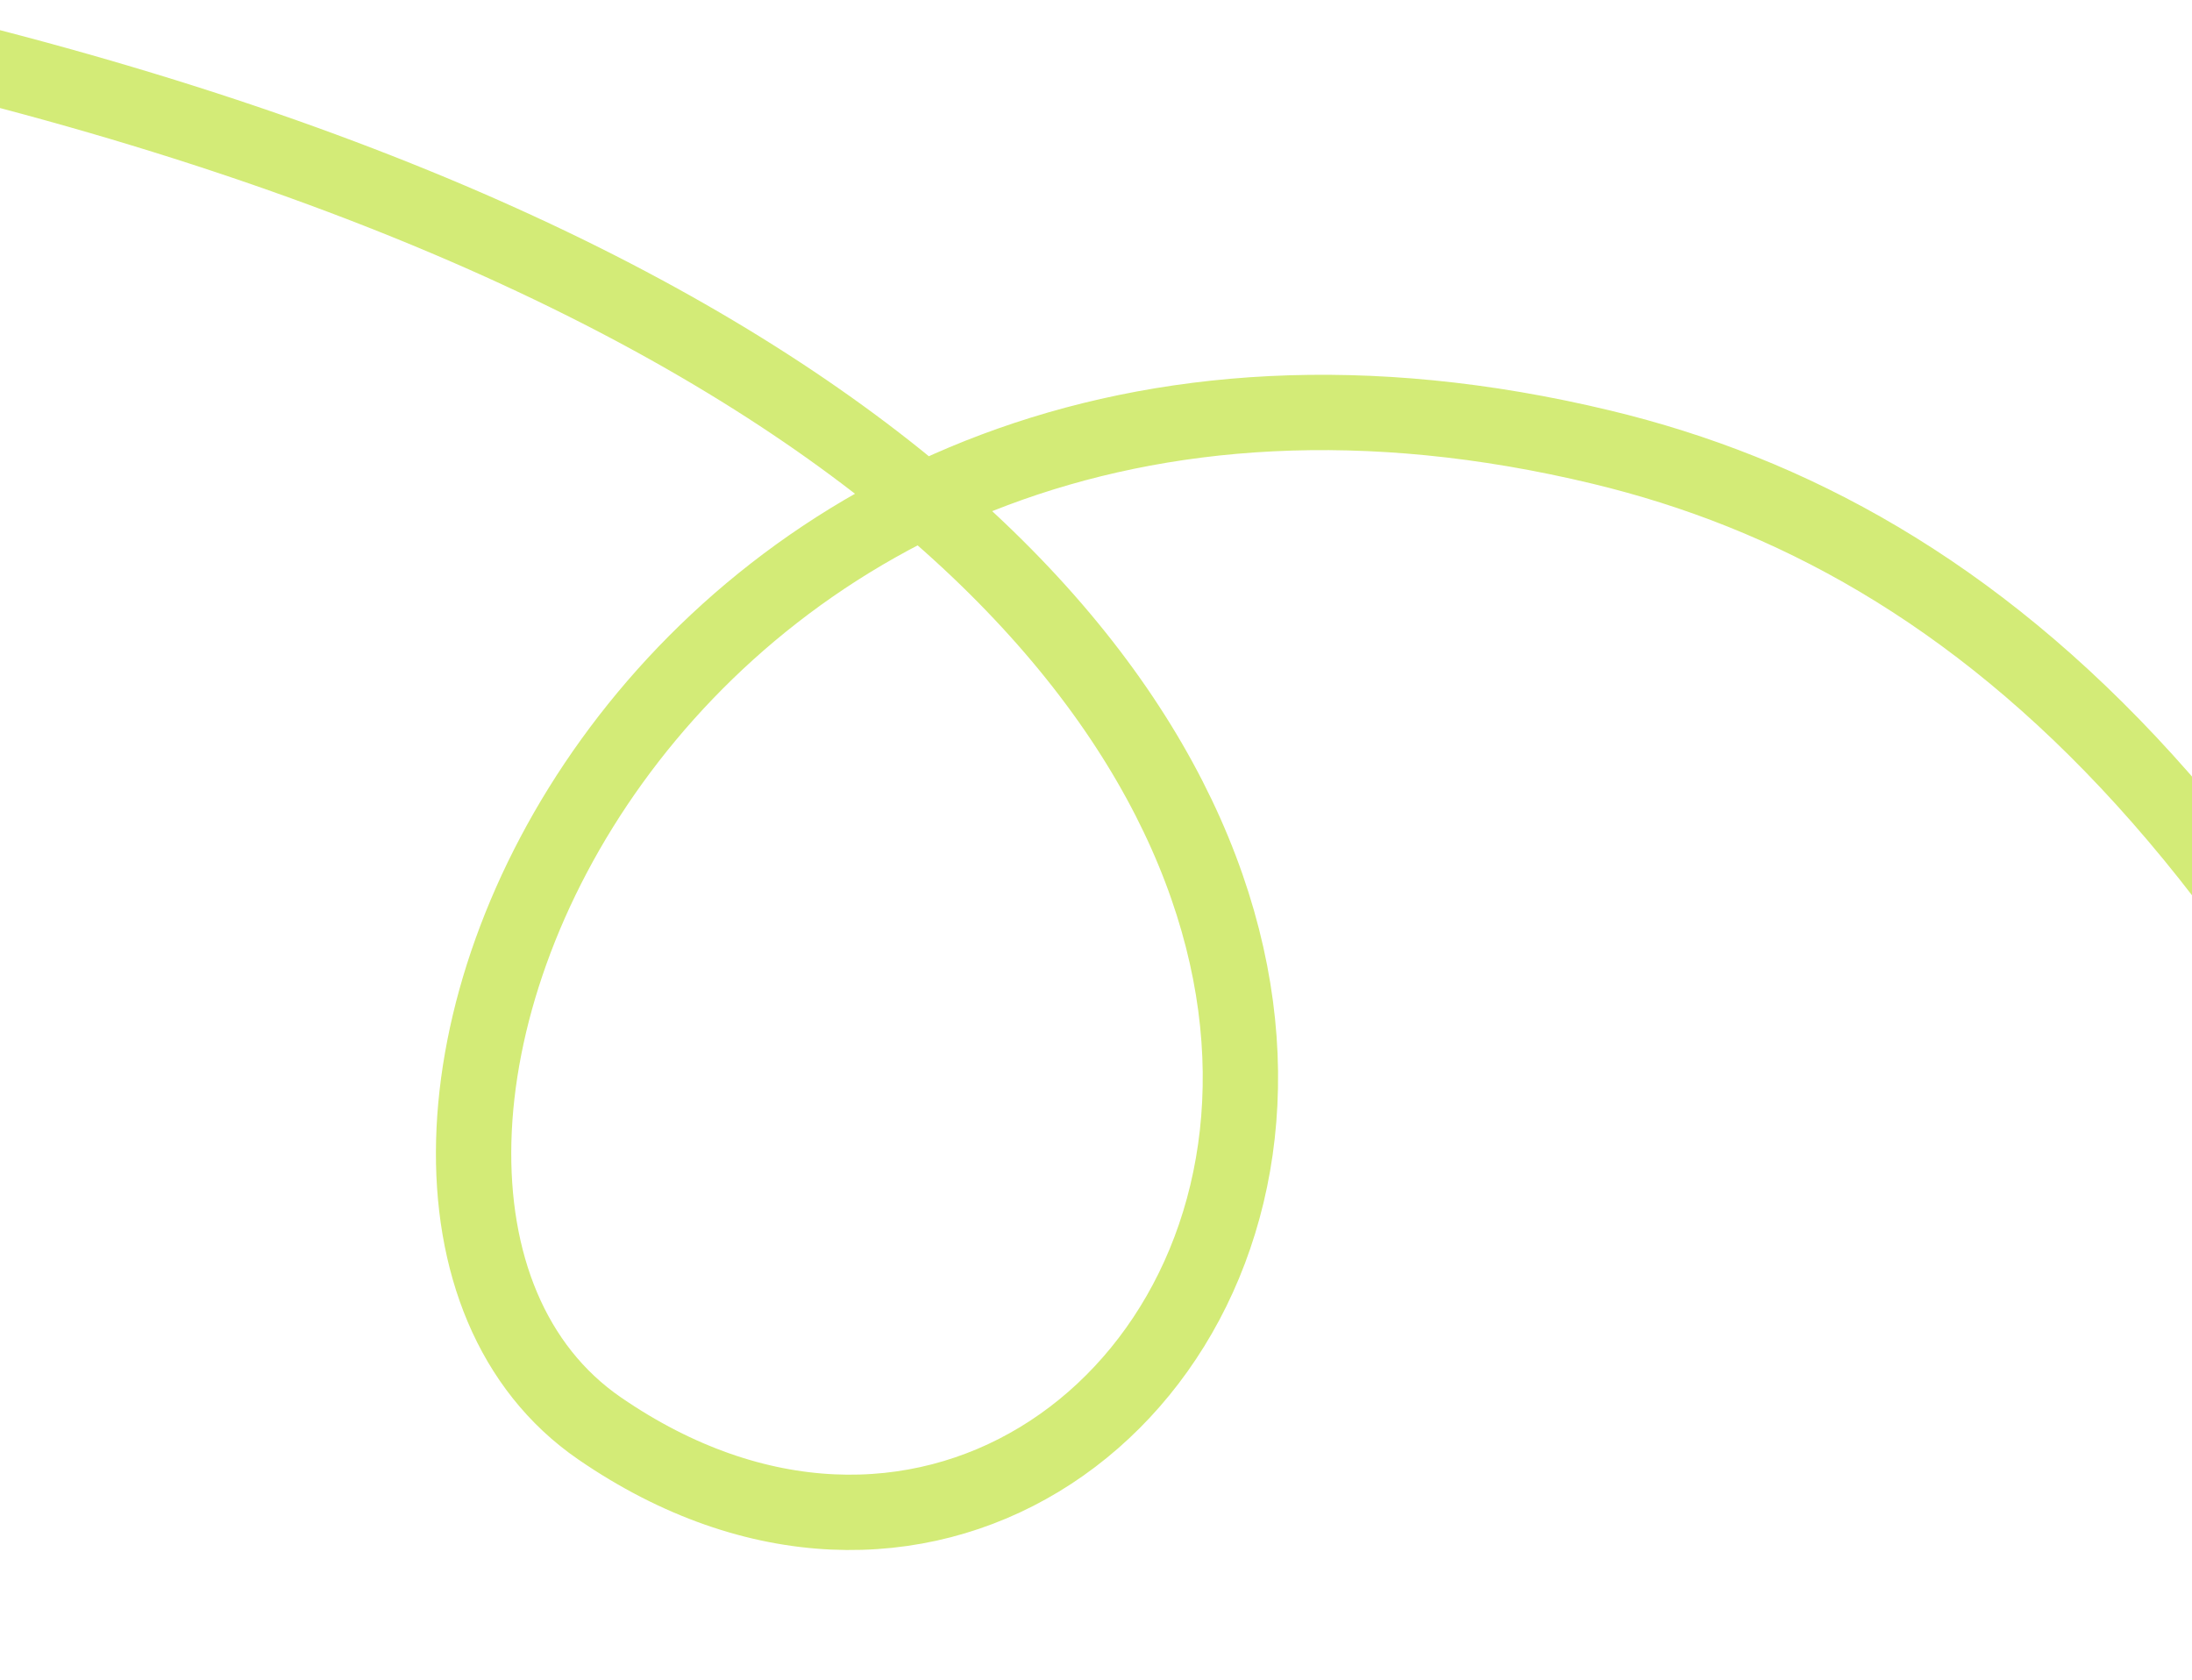 <svg width="291" height="223" viewBox="0 0 291 223" fill="none" xmlns="http://www.w3.org/2000/svg">
<path d="M-17 5C255.245 67.439 163 246.958 79.602 189.626C32.785 157.442 86.455 28.972 212.653 59.371C262.522 71.383 309.714 111.285 348.216 220.791" stroke="#D3EB77" stroke-width="10"/>
</svg>
